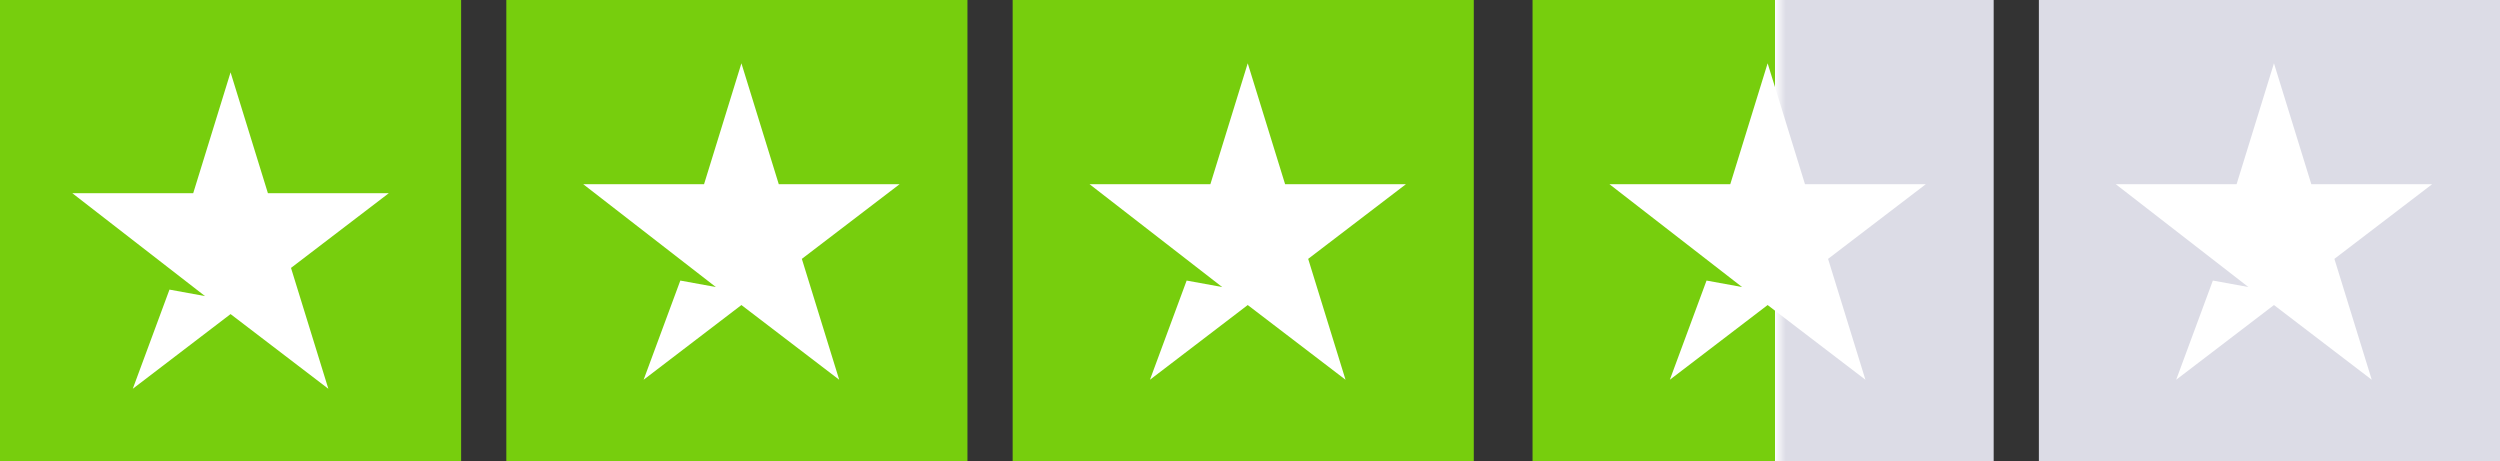 <svg width="553" height="102" viewBox="0 0 553 102" fill="none" xmlns="http://www.w3.org/2000/svg">
<rect x="0" y="0" width="553" height="102" fill="#333333" stroke="none"/>
<rect width="102" height="102" fill="#77CE0D"/>
<rect x="112" width="102" height="102" fill="#77CE0D"/>
<path d="M164 14L172.262 40.738H199L177.369 57.262L185.631 84L164 67.475L142.369 84L150.487 62.06L158.351 63.496L129 40.738H155.738L164 14Z" fill="white"/>
<path d="M275 17L266.738 43.738H240L261.631 60.262L253.369 87L275 70.475L296.631 87L288.513 65.06L280.649 66.496L310 43.738H283.262L275 17Z" fill="white"/>
<rect x="339" width="102" height="102" fill="url(#paint0_linear_62_71)"/>
<path d="M391 14L399.262 40.738H426L404.369 57.262L412.631 84L391 67.475L369.369 84L377.487 62.06L385.351 63.496L356 40.738H382.738L391 14Z" fill="white"/>
<path d="M51 16L59.262 42.738H86L64.369 59.262L72.631 86L51 69.475L29.369 86L37.487 64.06L45.351 65.496L16 42.738H42.738L51 16Z" fill="white"/>
<rect x="224" width="102" height="102" fill="#77CE0D"/>
<path d="M276 14L284.262 40.738H311L289.369 57.262L297.631 84L276 67.475L254.369 84L262.487 62.06L270.351 63.496L241 40.738H267.738L276 14Z" fill="white"/>
<rect x="451" width="102" height="102" fill="#DCDCE6"/>
<path d="M503 14L511.262 40.738H538L516.369 57.262L524.631 84L503 67.475L481.369 84L489.487 62.06L497.351 63.496L468 40.738H494.738L503 14Z" fill="white"/>
<defs>
<linearGradient id="paint0_linear_62_71" x1="346" y1="51" x2="441" y2="51" gradientUnits="userSpaceOnUse">
<stop offset="0.49" stop-color="#77CE0D"/>
<stop offset="0.49" stop-color="white"/>
<stop offset="0.516" stop-color="#DCDCE6"/>
</linearGradient>
</defs>
</svg>
